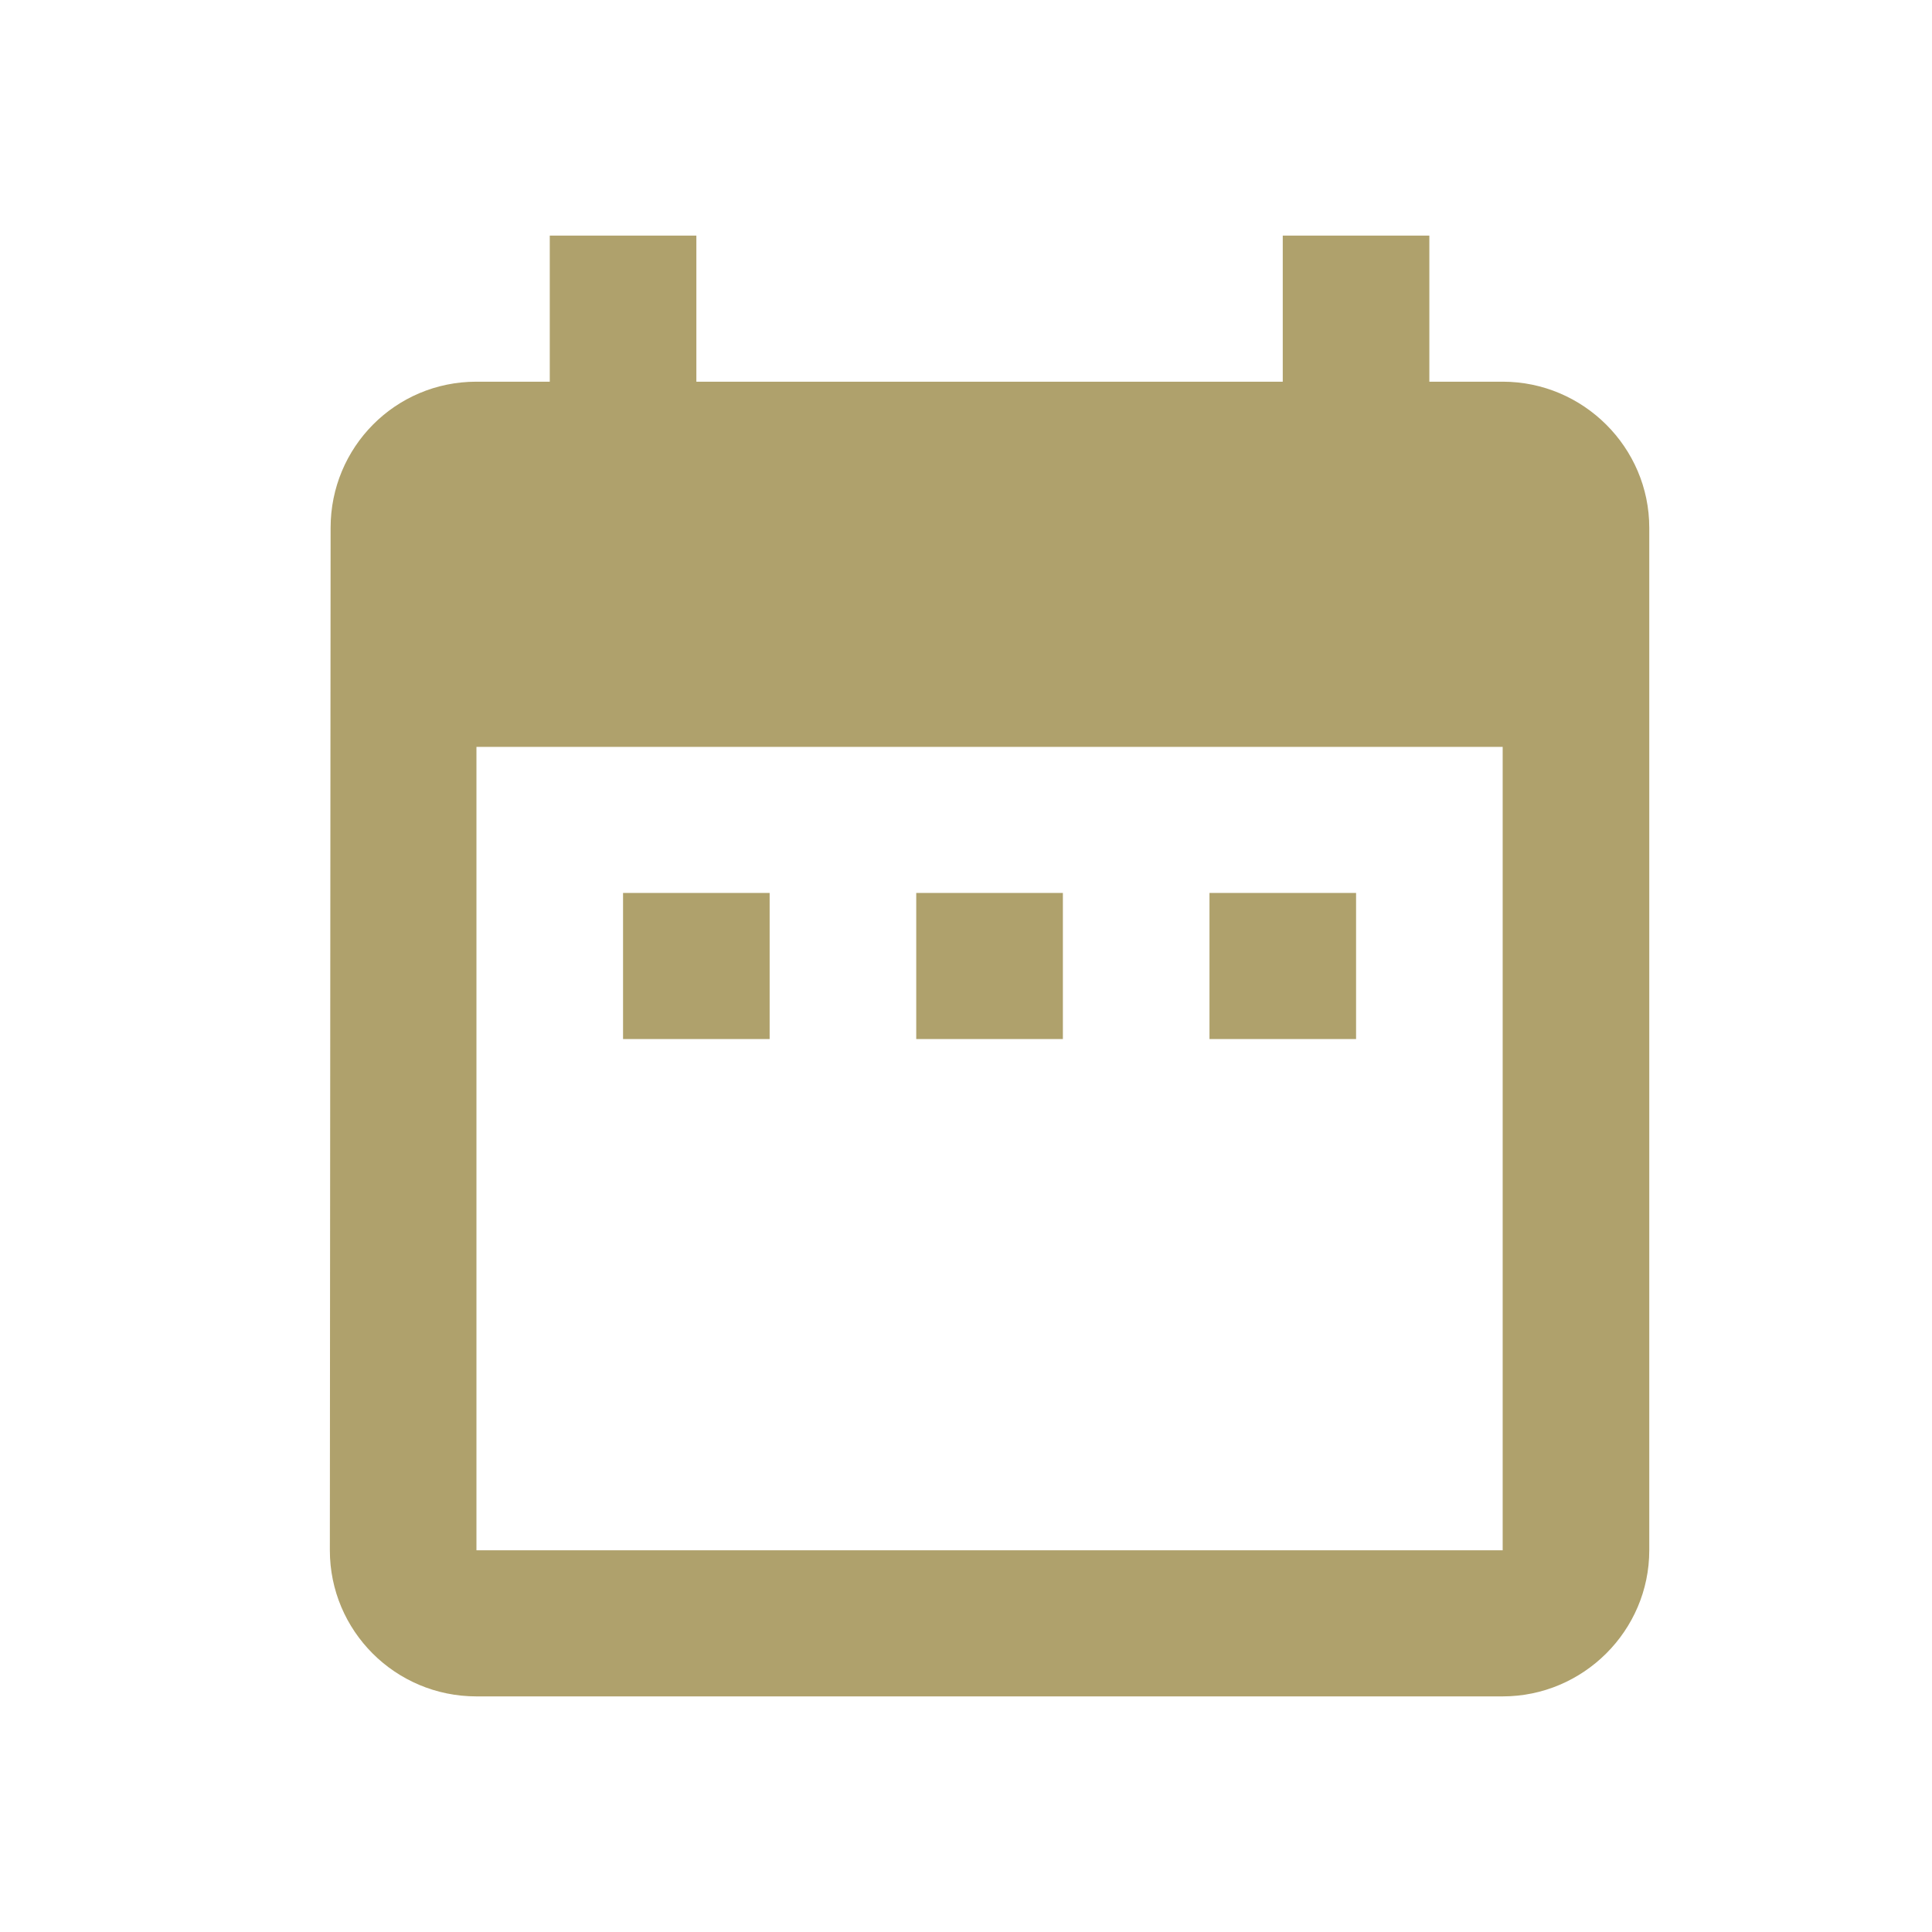 <?xml version="1.0" encoding="UTF-8"?>
<svg width="41px" height="41px" viewBox="0 0 41 41" version="1.1" xmlns="http://www.w3.org/2000/svg" xmlns:xlink="http://www.w3.org/1999/xlink">
    <!-- Generator: Sketch 47.1 (45422) - http://www.bohemiancoding.com/sketch -->
    <title>z</title>
    <desc>Created with Sketch.</desc>
    <defs></defs>
    <g id="Page-1" stroke="none" stroke-width="1" fill="none" fill-rule="evenodd">
        <g id="ic_date_range_black_24px" transform="translate(2, 2)">
            <path d="M14.333,16.95 L11.222,16.95 L11.222,20.05 L14.333,20.05 L14.333,16.95 Z M20.556,16.95 L17.444,16.95 L17.444,20.05 L20.556,20.05 L20.556,16.95 Z M26.778,16.95 L23.667,16.95 L23.667,20.05 L26.778,20.05 L26.778,16.95 Z M29.889,6.1 L28.333,6.1 L28.333,3 L25.222,3 L25.222,6.1 L12.778,6.1 L12.778,3 L9.667,3 L9.667,6.1 L8.111,6.1 C6.384,6.1 5.016,7.495 5.016,9.2 L5,30.9 C5,32.605 6.384,34 8.111,34 L29.889,34 C31.6,34 33,32.605 33,30.9 L33,9.2 C33,7.495 31.6,6.1 29.889,6.1 Z M29.889,30.9 L8.111,30.9 L8.111,13.85 L29.889,13.85 L29.889,30.9 Z" id="Shape" fill="#AFA16C" fill-rule="nonzero"></path>
            <polygon id="Shape" points="0 0 37 0 37 37 0 37"></polygon>
        </g>
    </g>
</svg>